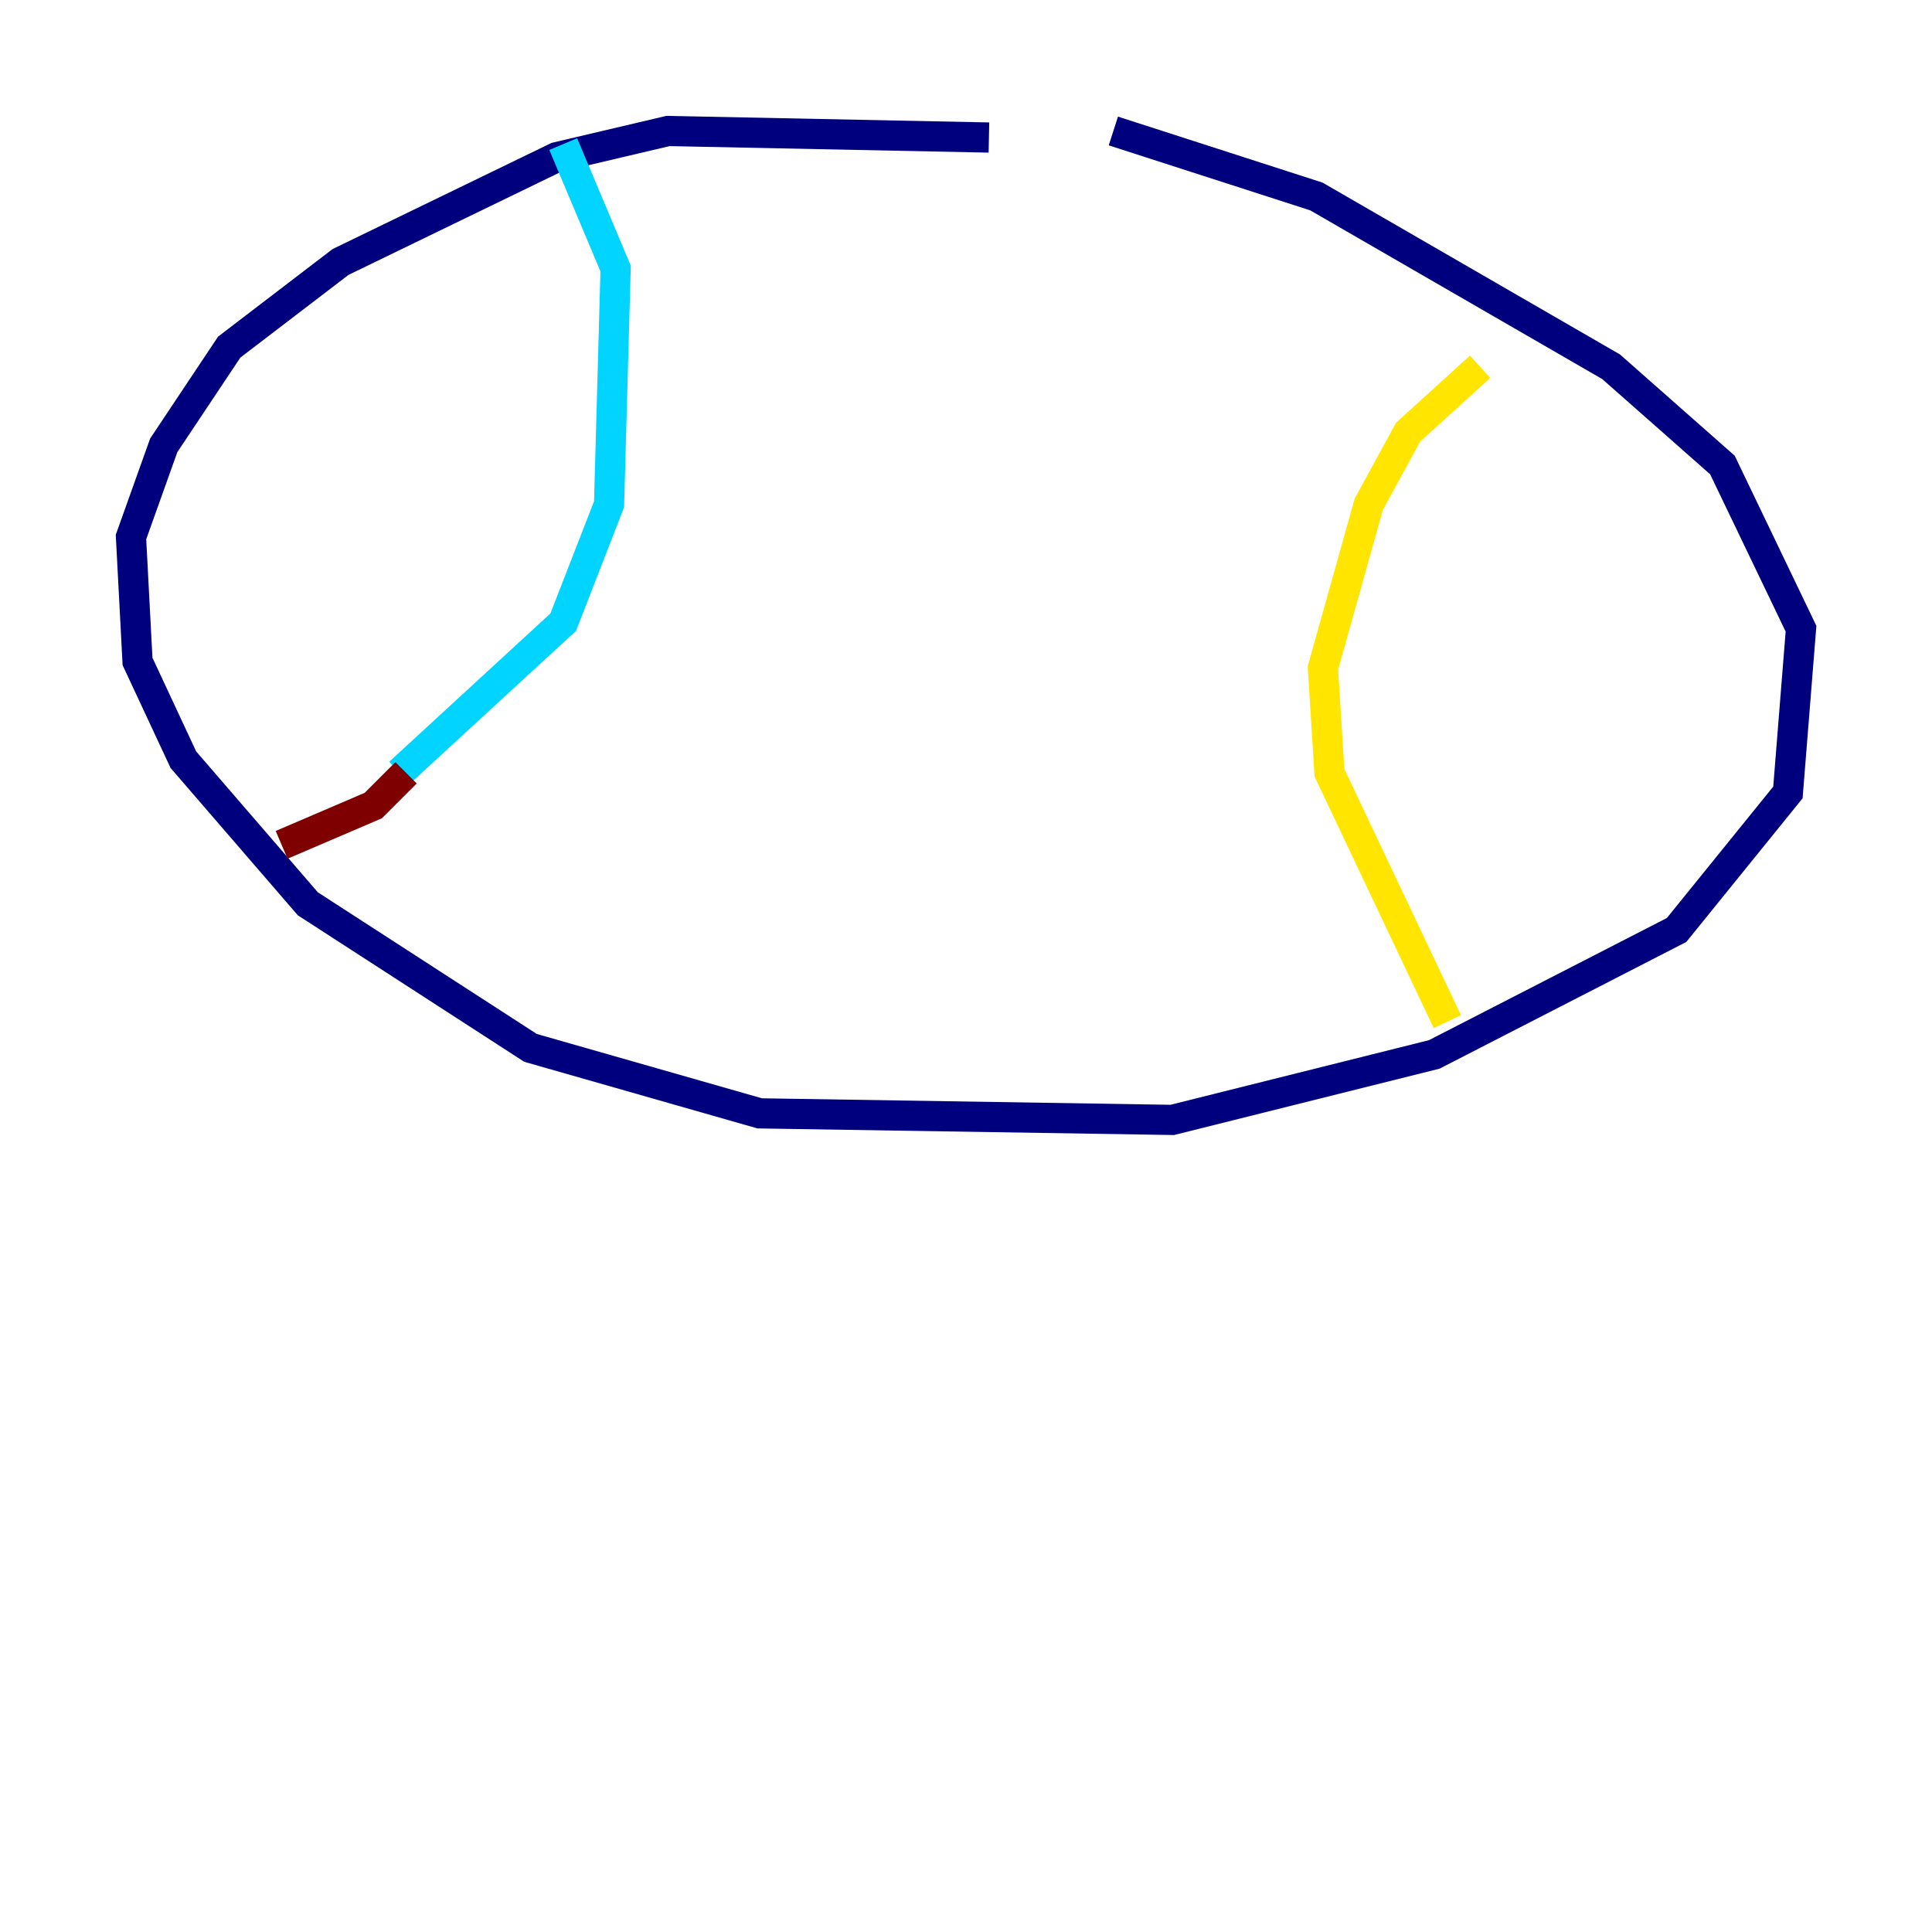 <?xml version="1.0" encoding="utf-8" ?>
<svg baseProfile="tiny" height="128" version="1.2" viewBox="0,0,128,128" width="128" xmlns="http://www.w3.org/2000/svg" xmlns:ev="http://www.w3.org/2001/xml-events" xmlns:xlink="http://www.w3.org/1999/xlink"><defs /><polyline fill="none" points="65.519,9.112 44.258,8.678 36.881,10.414 22.563,17.356 15.186,22.997 10.848,29.505 8.678,35.58 9.112,43.824 12.149,50.332 20.393,59.878 35.146,69.424 50.332,73.763 77.668,74.197 95.024,69.858 111.078,61.614 118.454,52.502 119.322,41.654 114.115,30.807 106.739,24.298 87.214,13.017 73.763,8.678" stroke="#00007f" stroke-width="2" /><polyline fill="none" points="37.315,9.546 40.786,17.79 40.352,33.41 37.315,41.22 26.468,51.2" stroke="#00d4ff" stroke-width="2" /><polyline fill="none" points="98.061,24.298 93.288,28.637 90.685,33.41 87.647,44.258 88.081,51.2 95.891,67.688" stroke="#ffe500" stroke-width="2" /><polyline fill="none" points="26.902,51.2 24.732,53.37 18.658,55.973" stroke="#7f0000" stroke-width="2" /></svg>